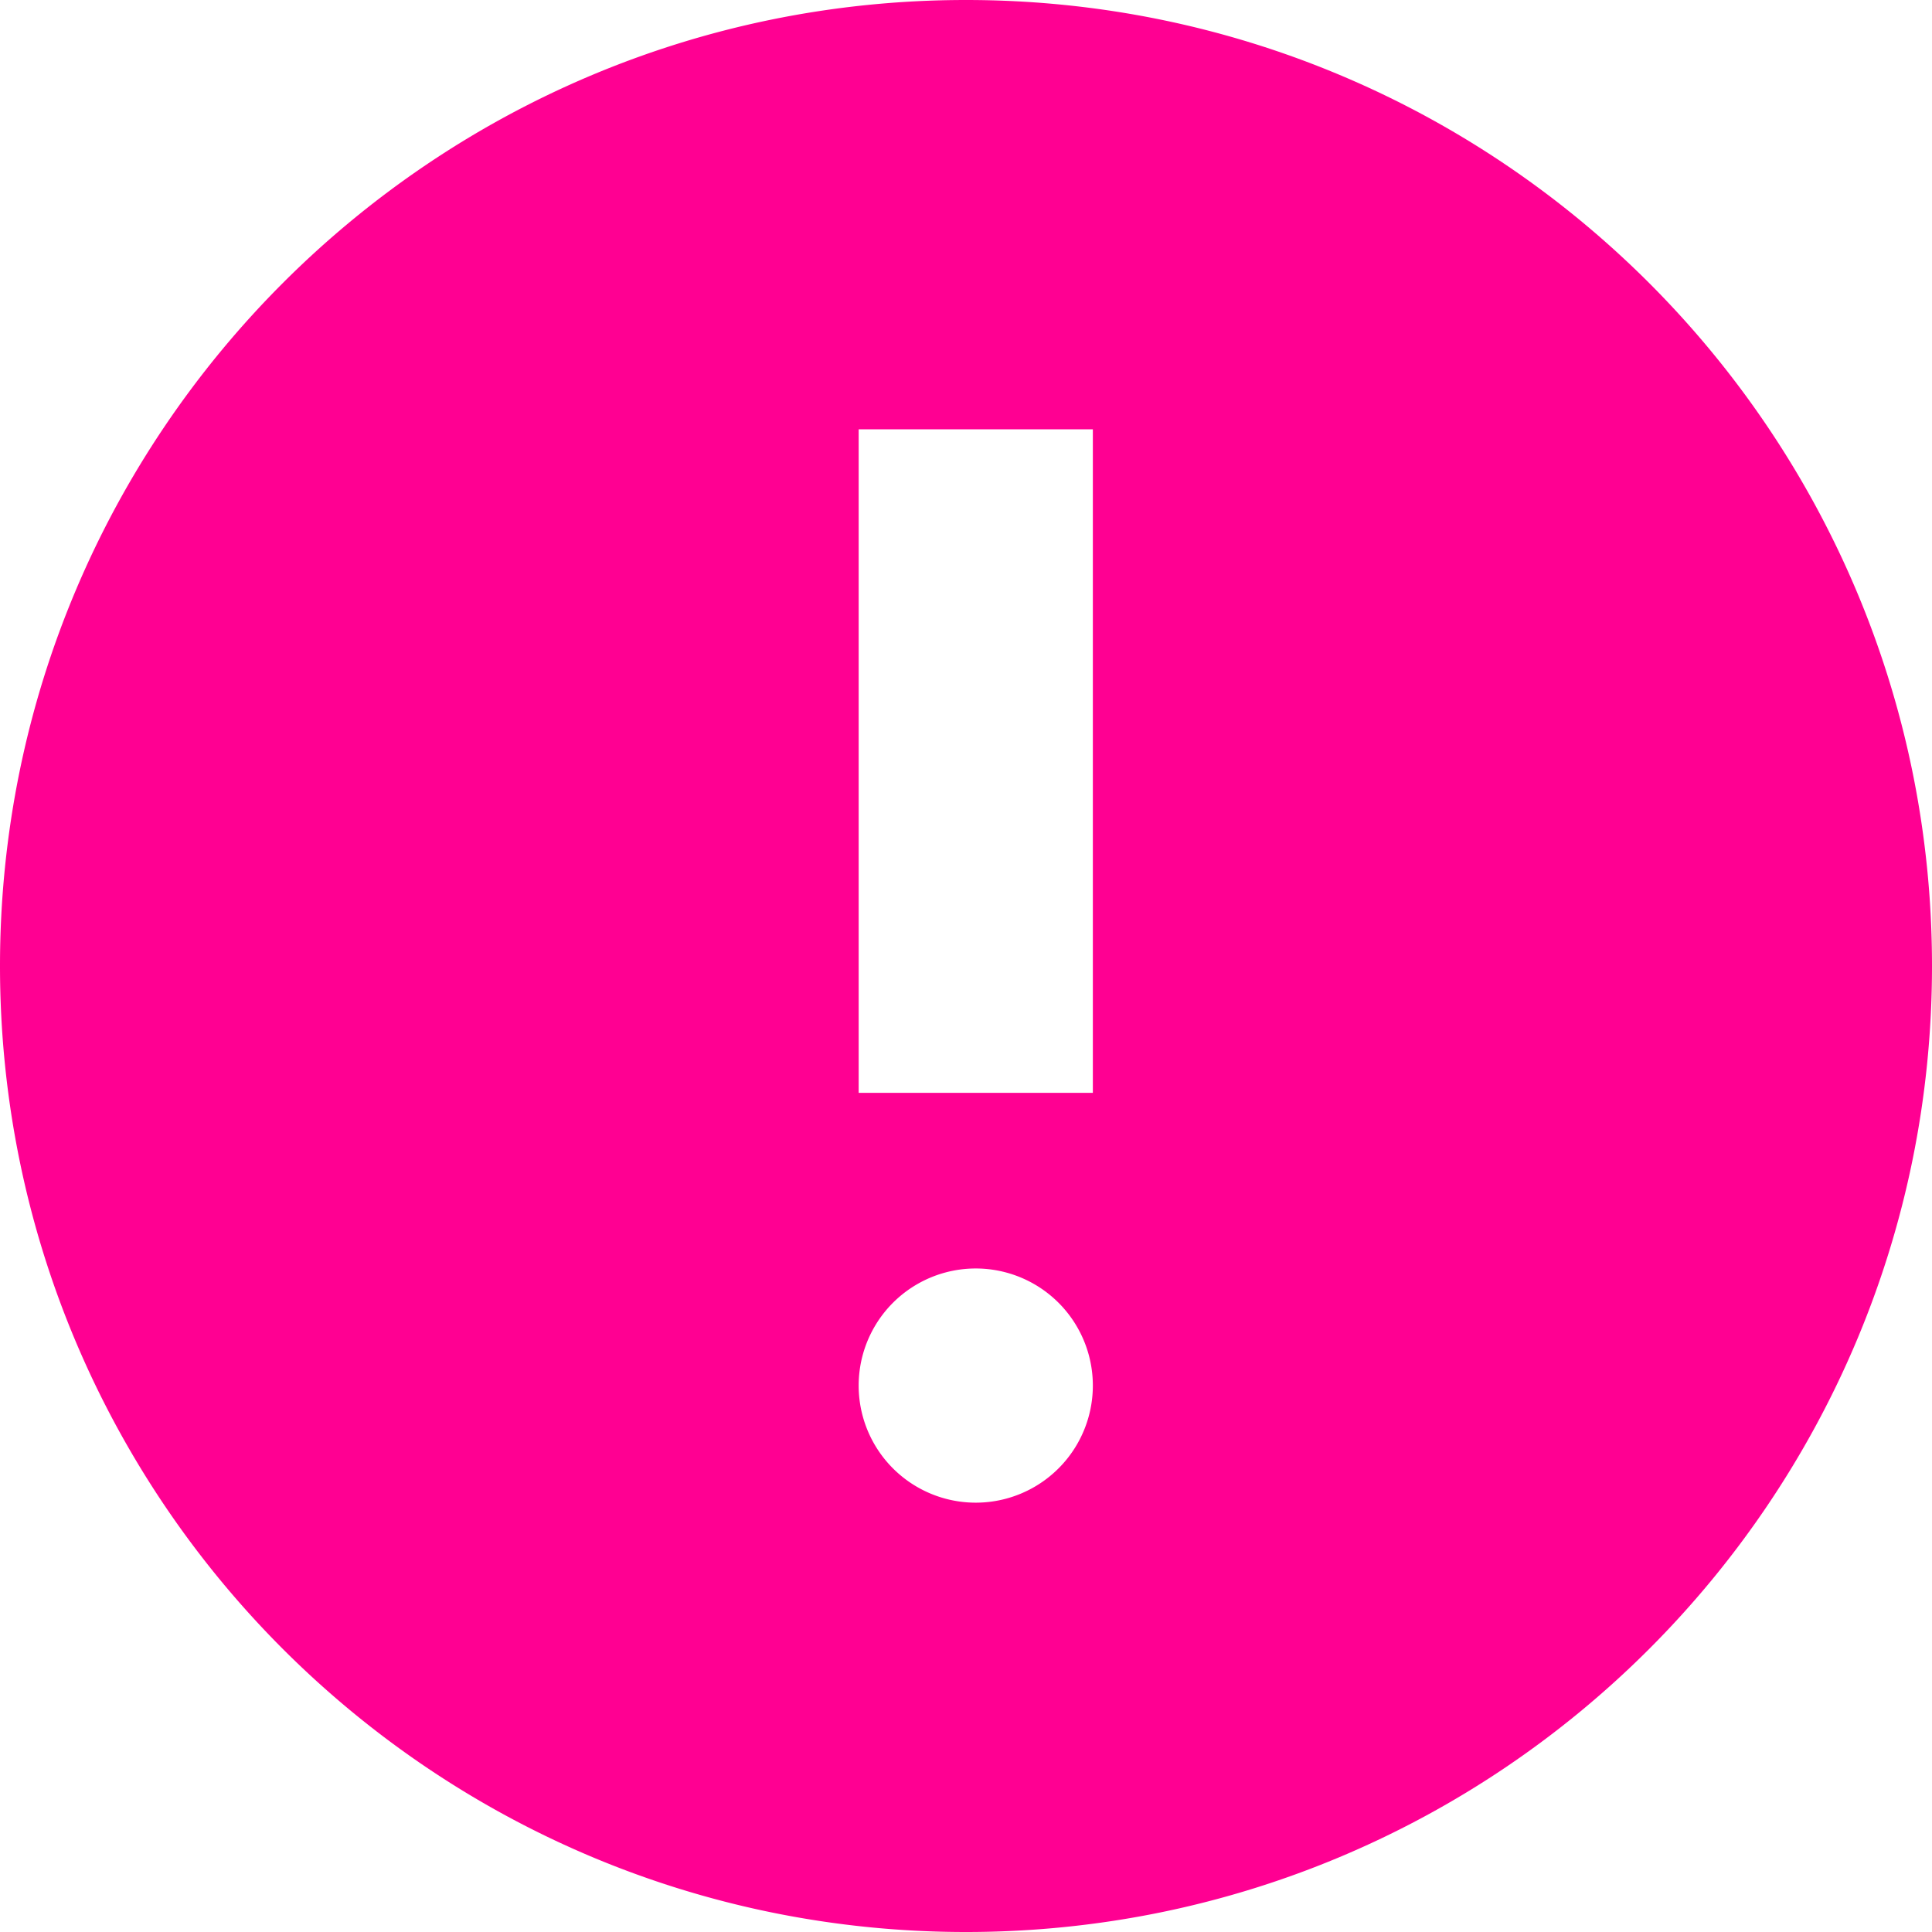 <svg xmlns="http://www.w3.org/2000/svg" width="99" height="99" viewBox="0 0 99 99">
    <path fill="#FF0092" fill-rule="evenodd" d="M49.5 99C22.162 99 0 76.838 0 49.5S22.162 0 49.5 0 99 22.162 99 49.5 76.838 99 49.5 99zm.5-22a6 6 0 1 0 0-12 6 6 0 0 0 0 12zm-6-55v34h12V22H44z"/>
</svg>
